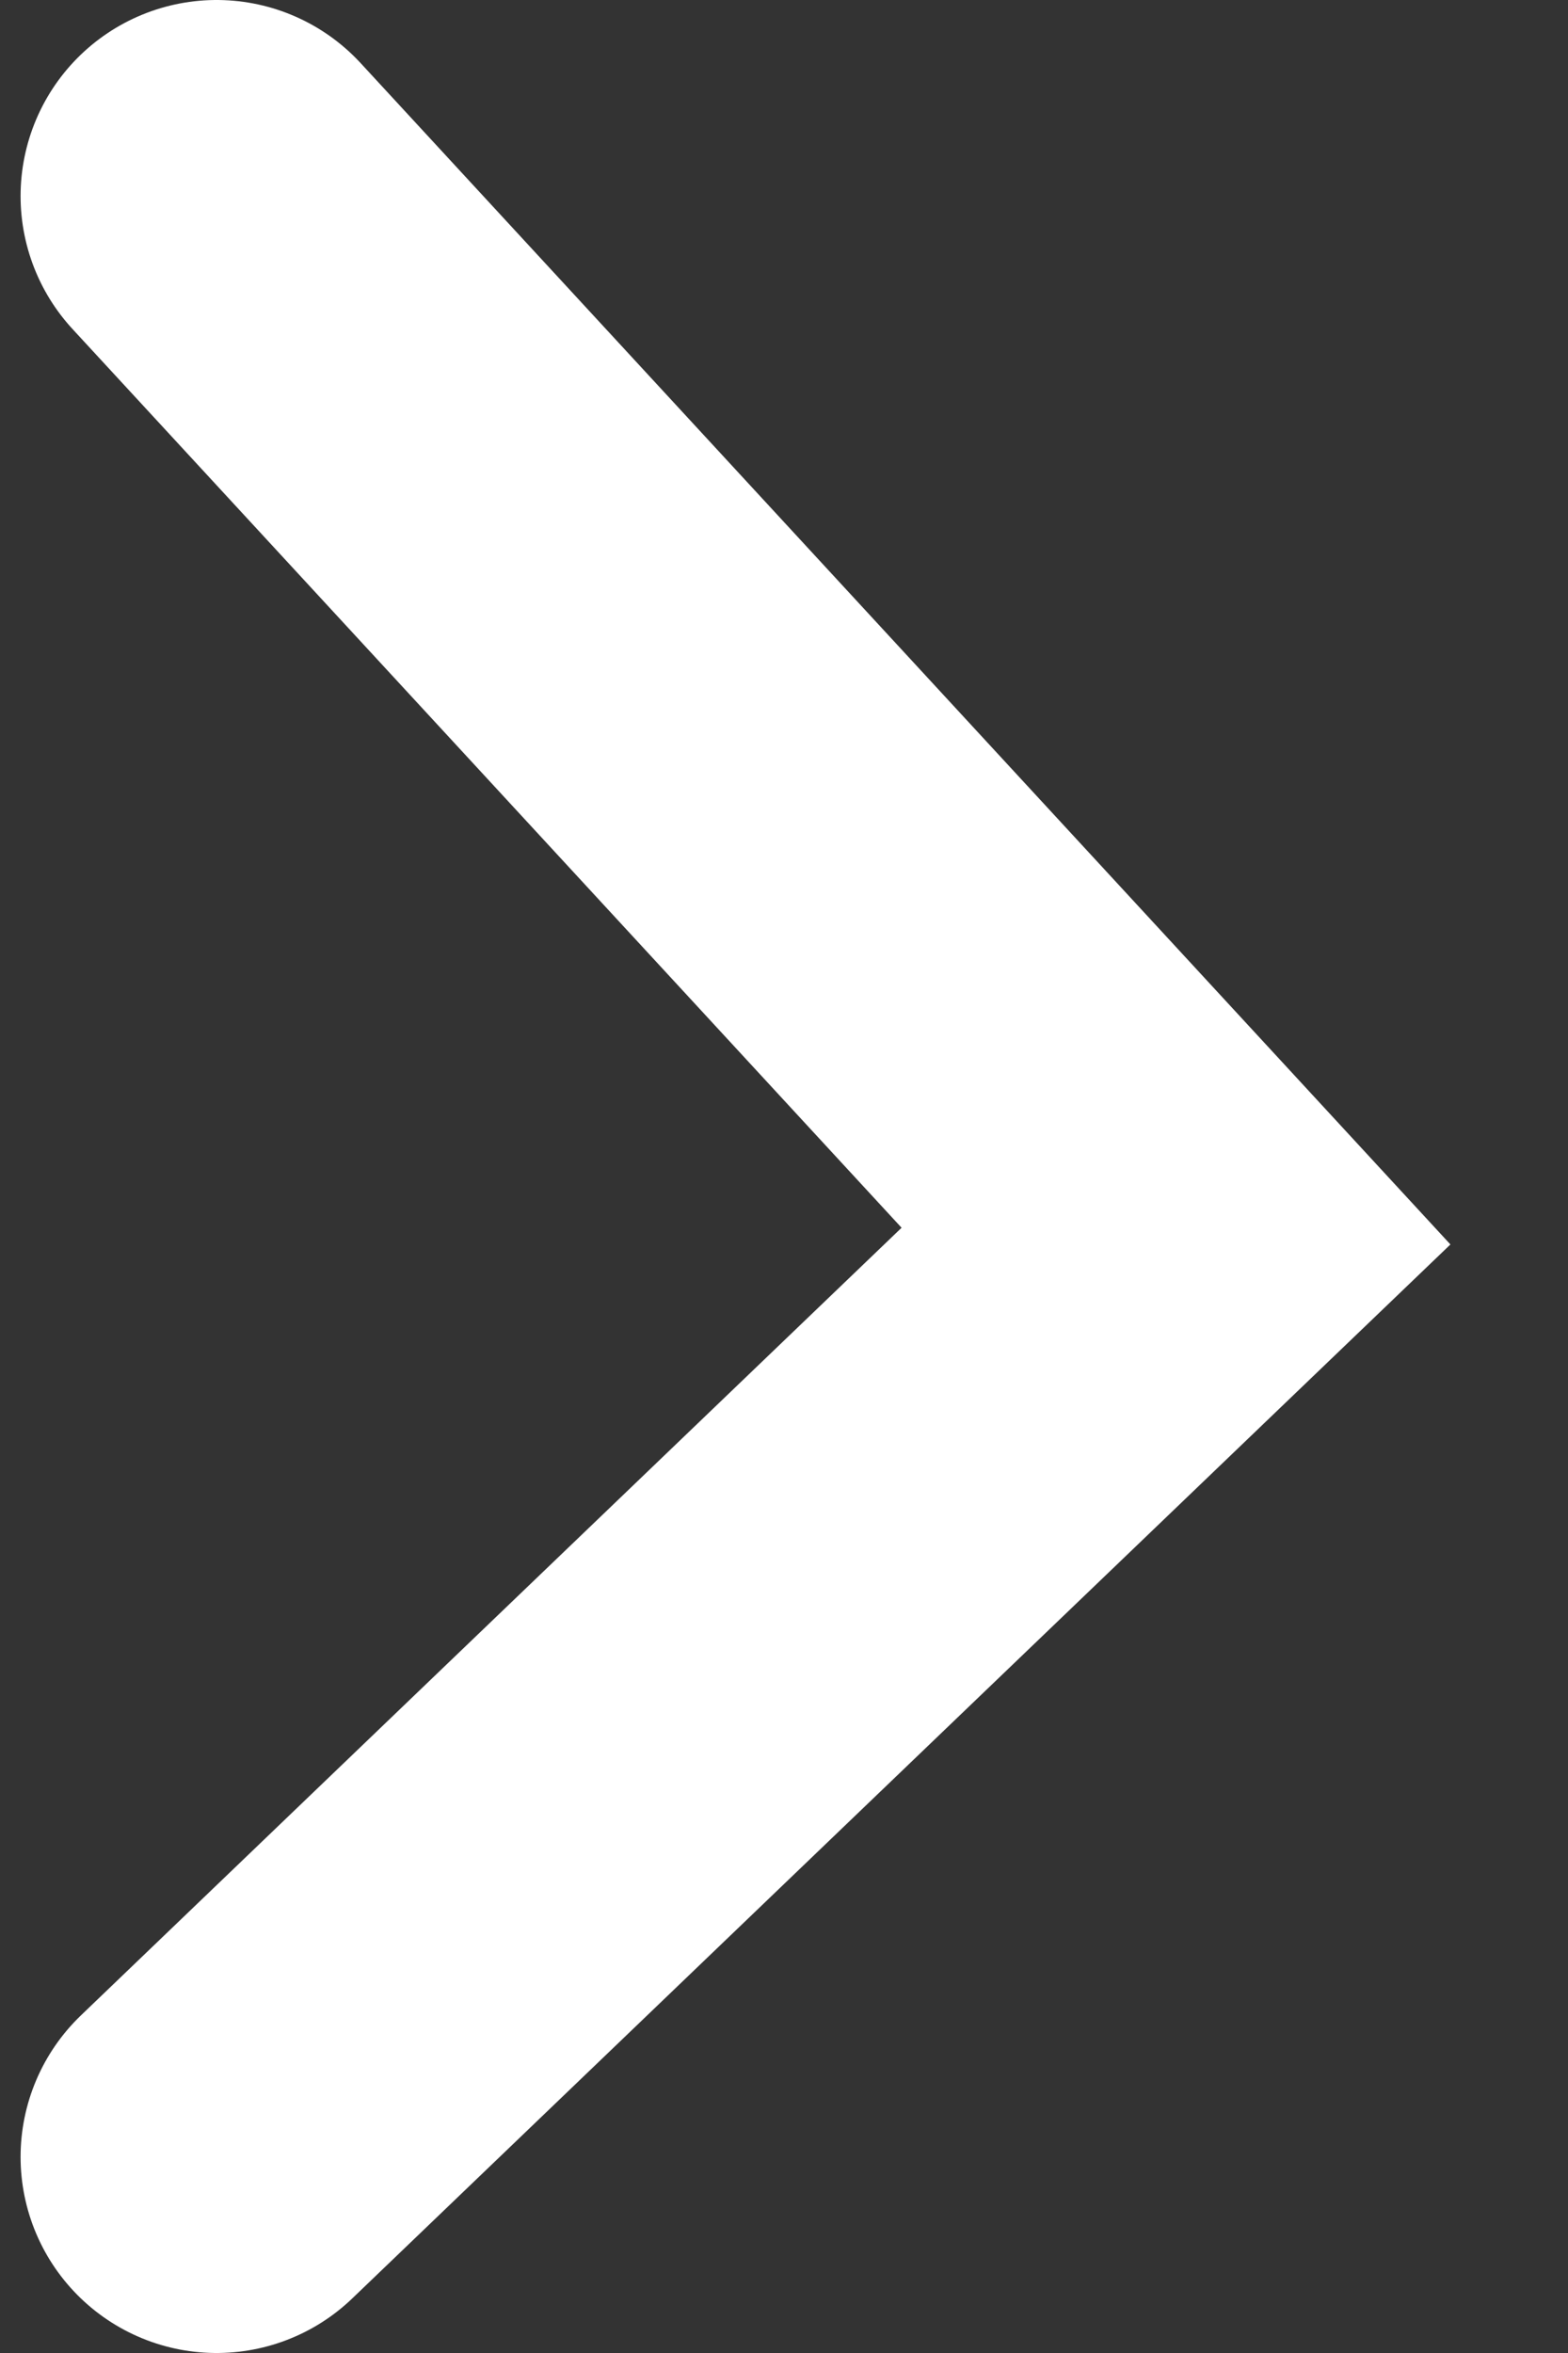 <svg width="8" height="12" viewBox="0 0 8 12" xmlns="http://www.w3.org/2000/svg">
    <rect x="0" y="0" width="8" height="12" fill="#333333" stroke="none"/>
    <path d="M1.105 1 6 6.304 1.105 11" stroke="#FFF" stroke-width="2" fill="none" fill-rule="evenodd" stroke-linecap="round"/>
</svg>
